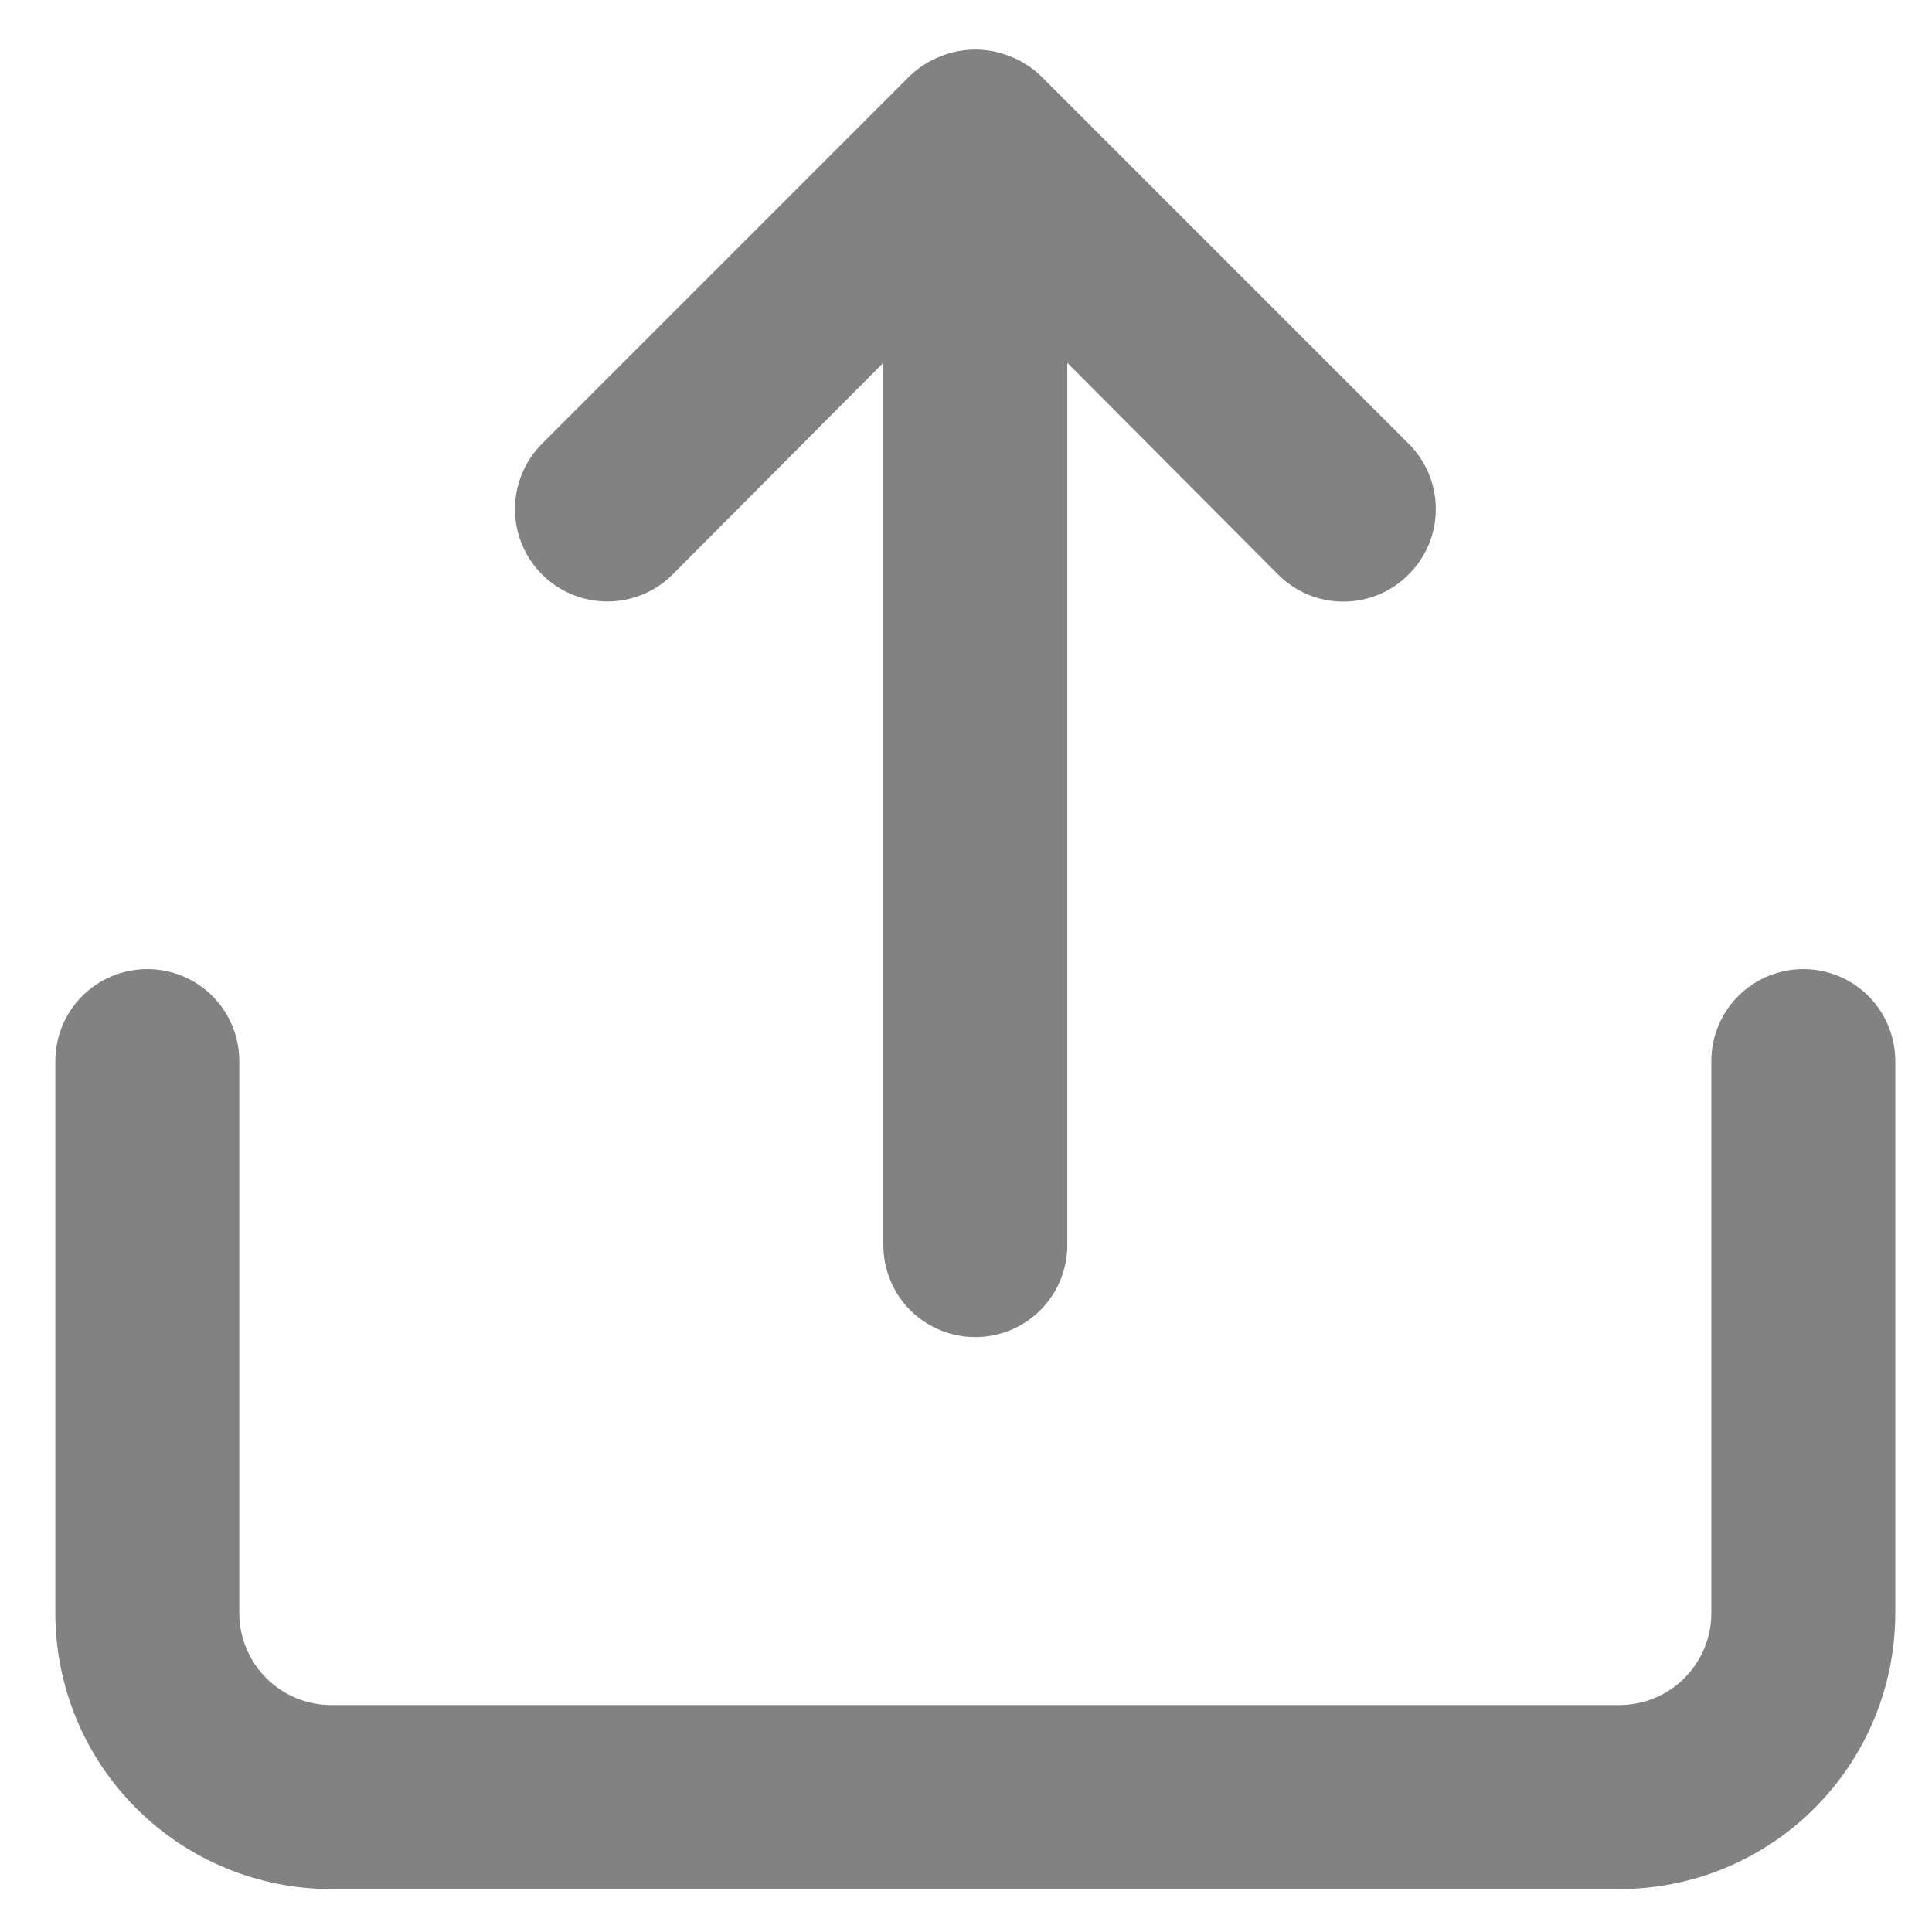 <svg width="28" height="28" viewBox="0 0 28 28" fill="none" xmlns="http://www.w3.org/2000/svg">
<path d="M9.748 8.325L12.802 5.258V18.045C12.802 18.398 12.942 18.738 13.192 18.988C13.442 19.238 13.781 19.378 14.135 19.378C14.489 19.378 14.828 19.238 15.078 18.988C15.328 18.738 15.468 18.398 15.468 18.045V5.258L18.522 8.325C18.646 8.45 18.793 8.549 18.956 8.617C19.118 8.684 19.292 8.719 19.468 8.719C19.644 8.719 19.819 8.684 19.981 8.617C20.144 8.549 20.291 8.45 20.415 8.325C20.54 8.201 20.639 8.053 20.707 7.891C20.775 7.728 20.809 7.554 20.809 7.378C20.809 7.202 20.775 7.028 20.707 6.865C20.639 6.703 20.54 6.555 20.415 6.431L15.082 1.098C14.955 0.977 14.805 0.881 14.642 0.818C14.317 0.685 13.953 0.685 13.628 0.818C13.465 0.881 13.315 0.977 13.188 1.098L7.855 6.431C7.731 6.556 7.632 6.703 7.565 6.866C7.498 7.028 7.463 7.202 7.463 7.378C7.463 7.554 7.498 7.728 7.565 7.89C7.632 8.053 7.731 8.2 7.855 8.325C7.979 8.449 8.127 8.548 8.289 8.615C8.452 8.682 8.626 8.717 8.802 8.717C8.978 8.717 9.152 8.682 9.314 8.615C9.477 8.548 9.624 8.449 9.748 8.325ZM26.135 14.045C25.782 14.045 25.442 14.185 25.192 14.435C24.942 14.685 24.802 15.024 24.802 15.378V23.378C24.802 23.732 24.661 24.071 24.411 24.321C24.161 24.571 23.822 24.711 23.468 24.711H4.802C4.448 24.711 4.109 24.571 3.859 24.321C3.609 24.071 3.468 23.732 3.468 23.378V15.378C3.468 15.024 3.328 14.685 3.078 14.435C2.828 14.185 2.489 14.045 2.135 14.045C1.781 14.045 1.442 14.185 1.192 14.435C0.942 14.685 0.802 15.024 0.802 15.378V23.378C0.802 24.439 1.223 25.456 1.973 26.206C2.723 26.957 3.741 27.378 4.802 27.378H23.468C24.529 27.378 25.547 26.957 26.297 26.206C27.047 25.456 27.468 24.439 27.468 23.378V15.378C27.468 15.024 27.328 14.685 27.078 14.435C26.828 14.185 26.489 14.045 26.135 14.045Z" fill="#828282"/>
</svg>
